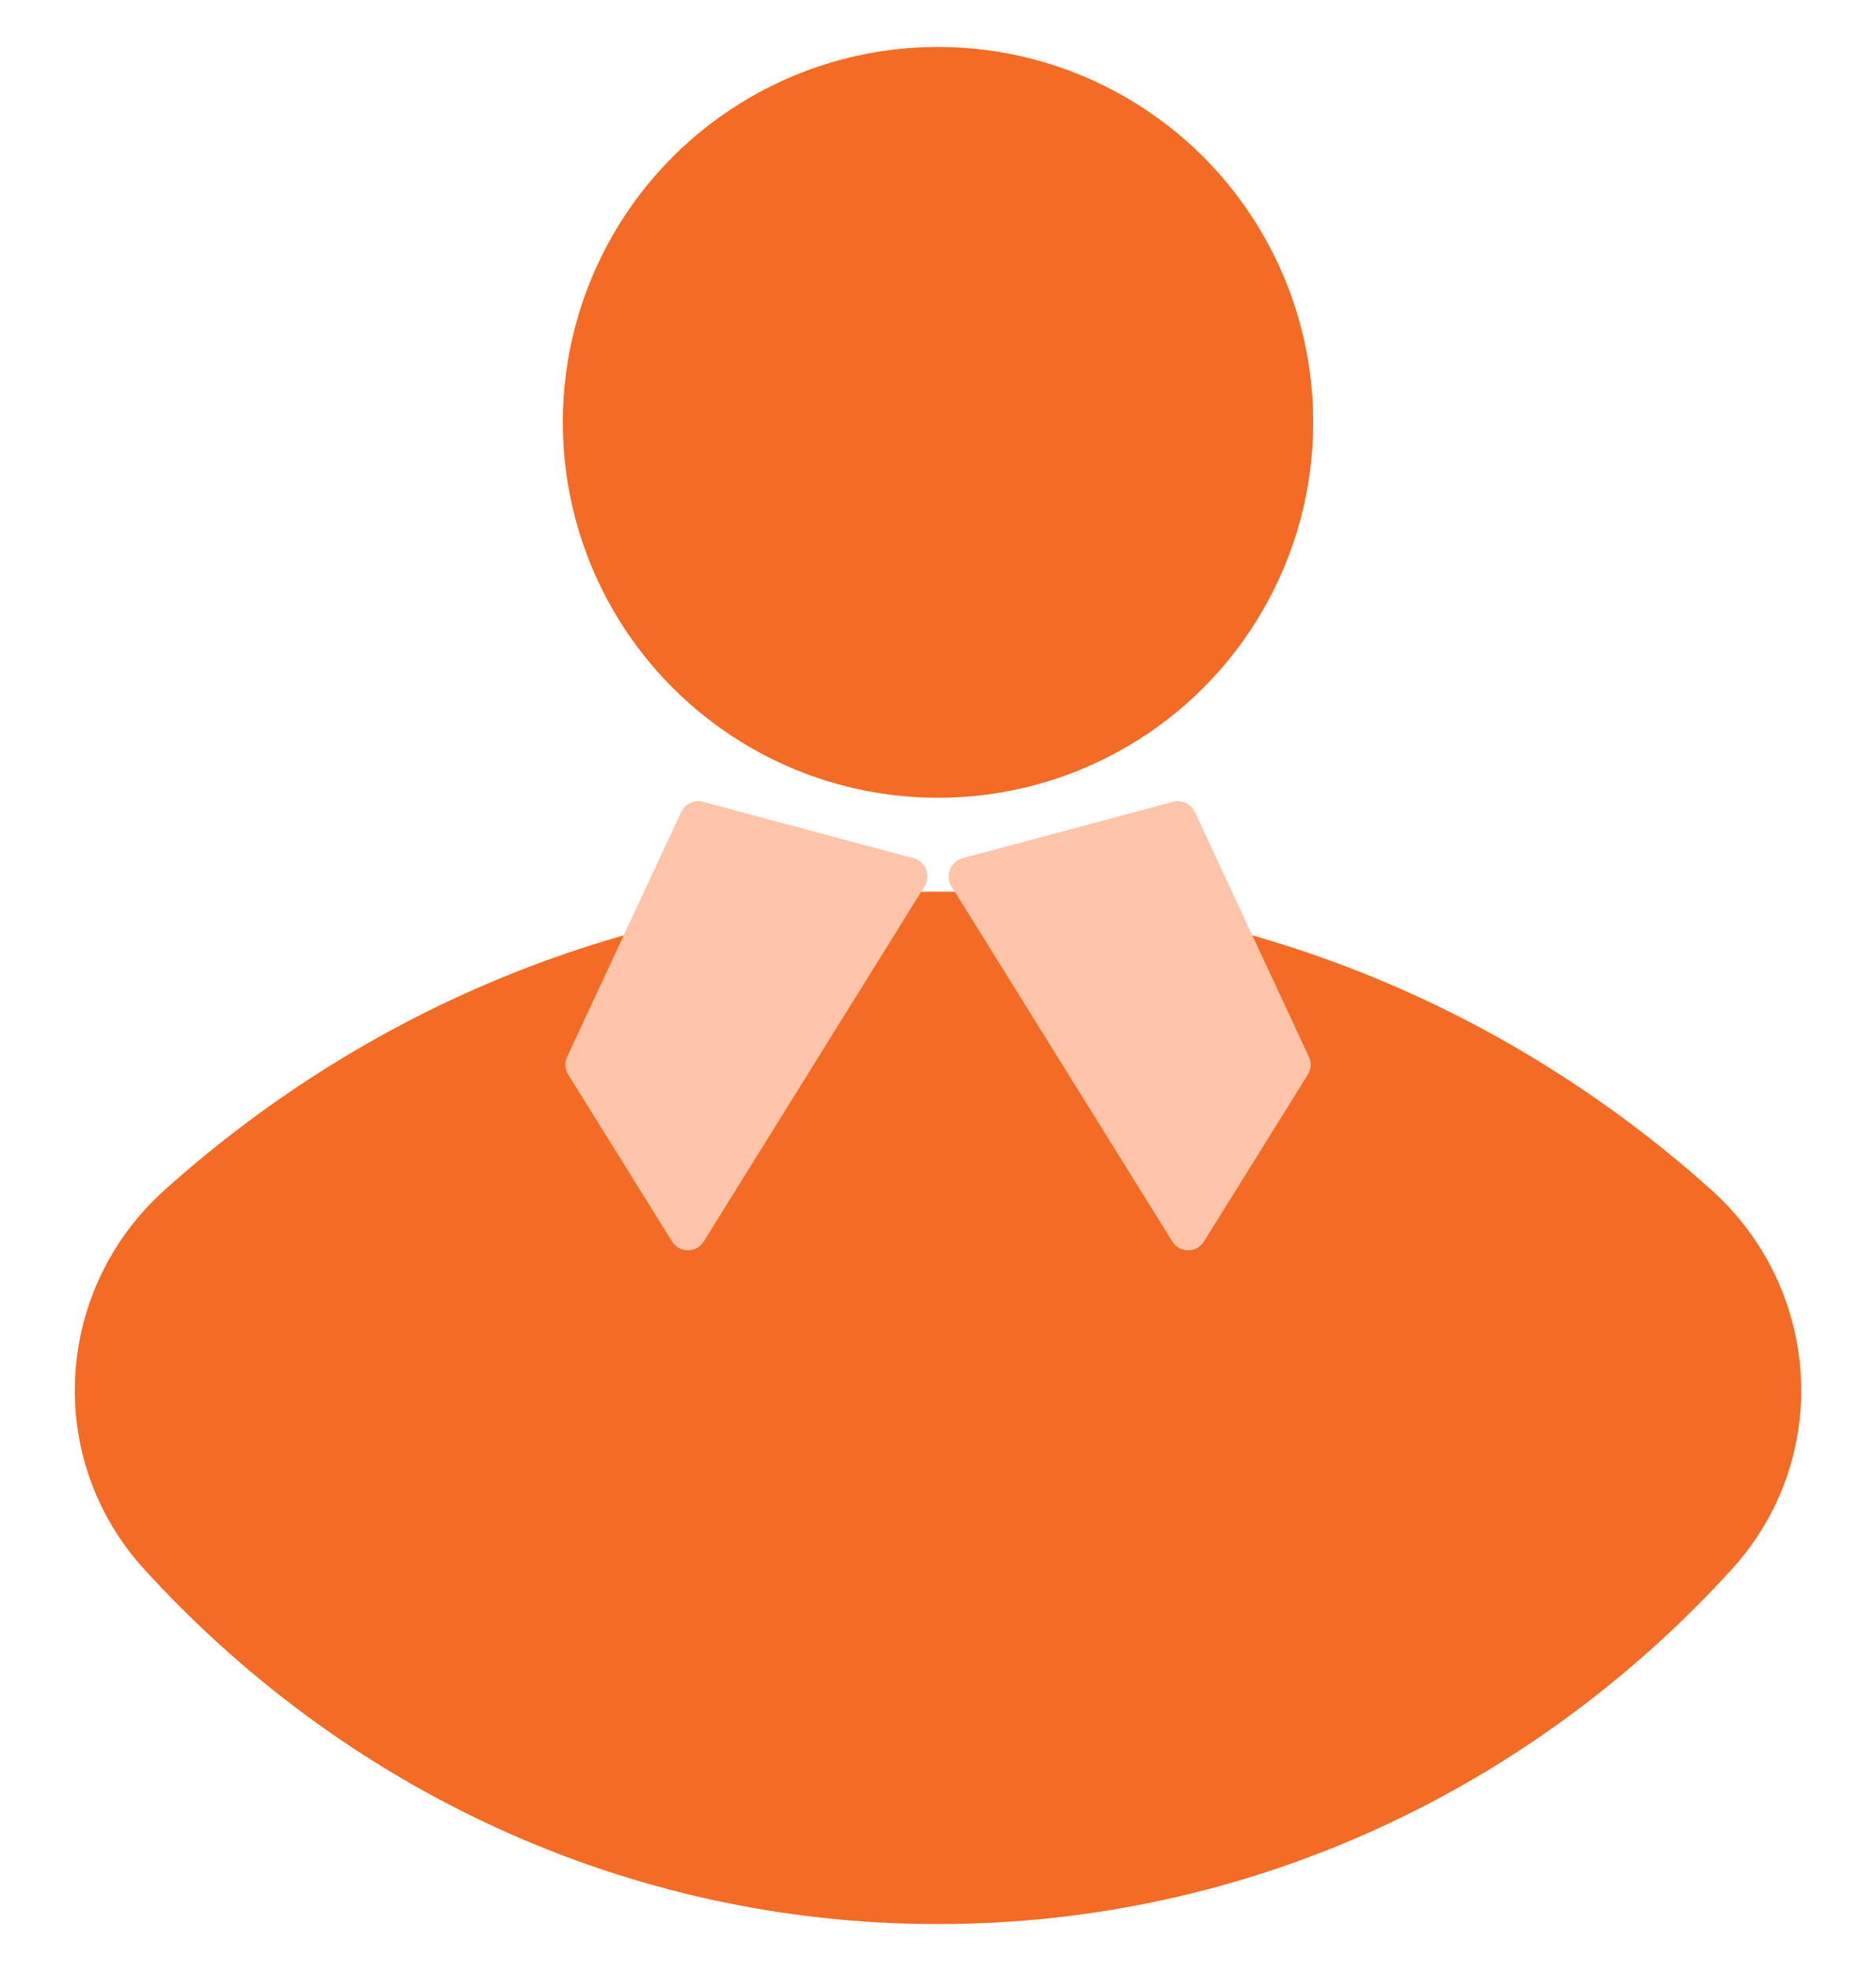 <svg width="20" height="21" viewBox="0 0 20 21" fill="none" xmlns="http://www.w3.org/2000/svg">
<g id="Admin">
<circle id="Ellipse 310" cx="10" cy="4.5" r="4" fill="#F36B24"/>
<path id="Intersect" fill-rule="evenodd" clip-rule="evenodd" d="M1.536 16.718C0.467 15.543 0.574 13.738 1.757 12.677C3.965 10.698 6.847 9.5 10 9.5C13.153 9.5 16.035 10.698 18.243 12.677C19.426 13.738 19.533 15.543 18.464 16.718C16.345 19.046 13.337 20.5 10 20.5C6.663 20.5 3.655 19.046 1.536 16.718Z" fill="#F36B24"/>
<path id="Vector 2566" d="M12.505 8.543L10.261 9.144C10.131 9.179 10.072 9.329 10.143 9.443L12.497 13.227C12.575 13.353 12.758 13.353 12.836 13.227L13.943 11.449C13.979 11.392 13.983 11.32 13.954 11.259L12.738 8.652C12.697 8.564 12.598 8.518 12.505 8.543Z" fill="#FFC4AA"/>
<path id="Vector 2567" d="M7.495 8.543L9.739 9.144C9.869 9.179 9.928 9.329 9.857 9.443L7.503 13.227C7.425 13.353 7.242 13.353 7.164 13.227L6.057 11.449C6.022 11.392 6.017 11.32 6.046 11.259L7.262 8.652C7.303 8.564 7.402 8.518 7.495 8.543Z" fill="#FFC4AA"/>
</g>
</svg>
